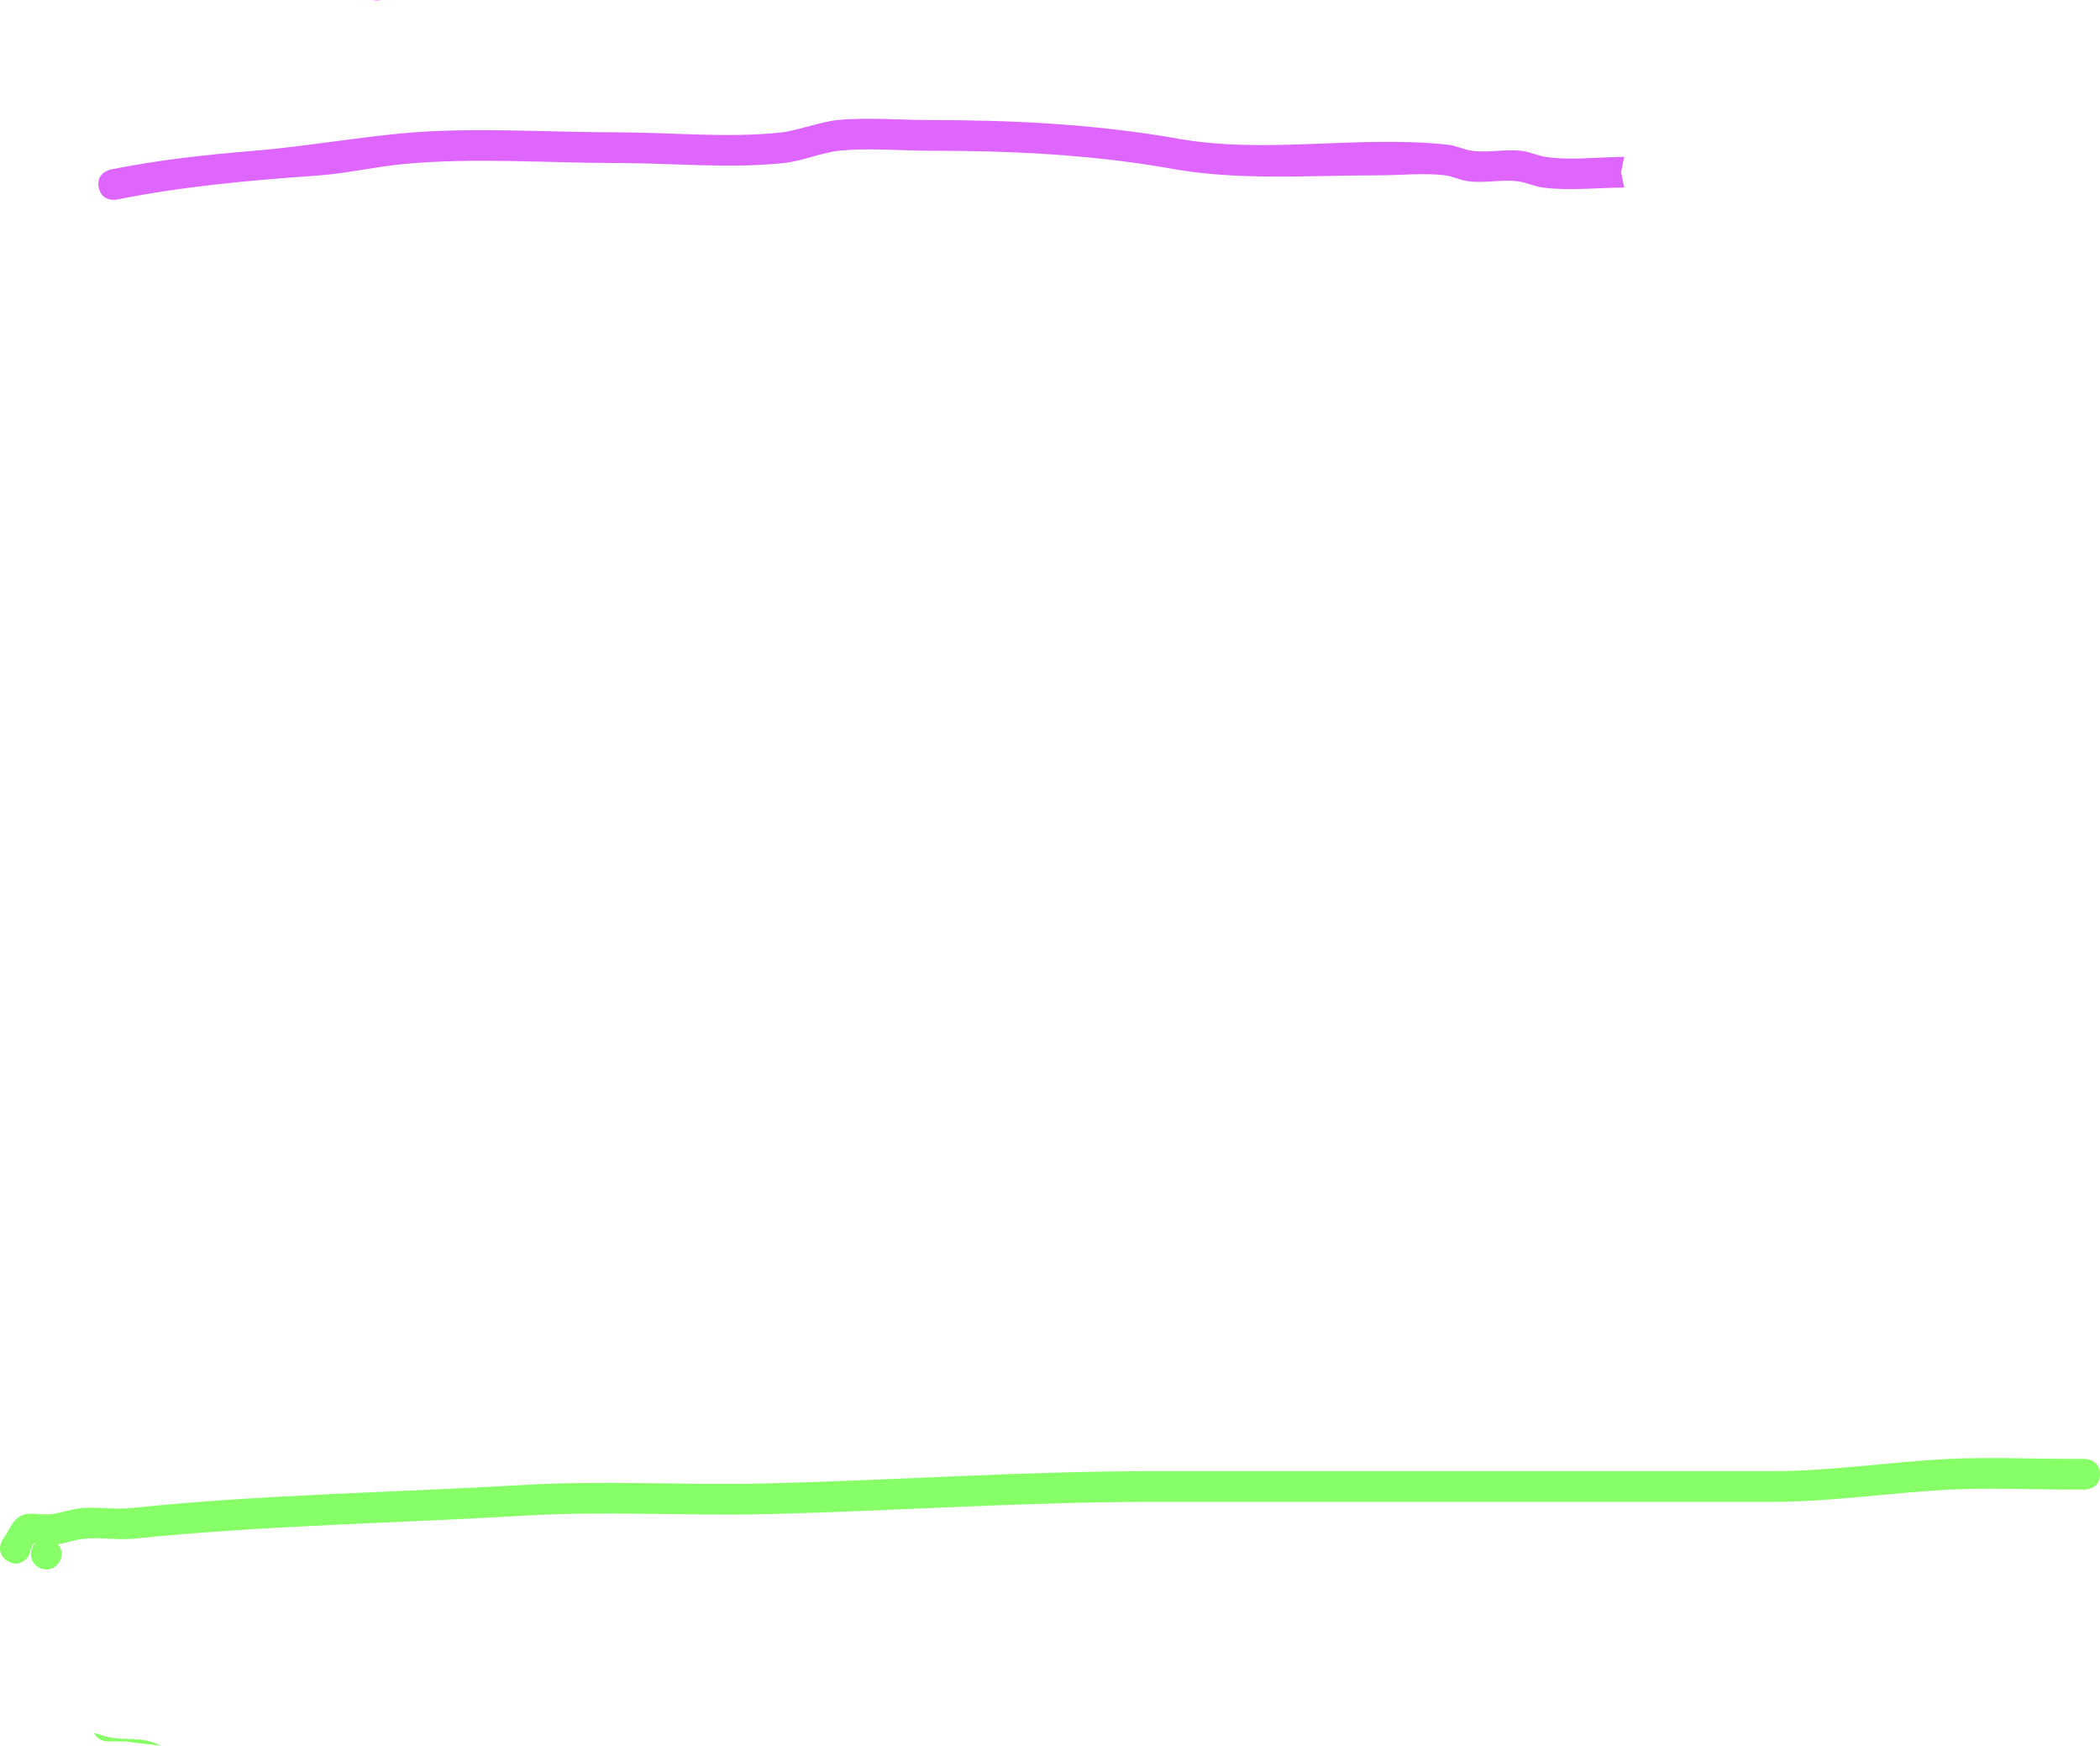 <svg version="1.1" xmlns="http://www.w3.org/2000/svg" xmlns:xlink="http://www.w3.org/1999/xlink" width="342.033" height="284.247" viewBox="0,0,342.033,284.247"><g transform="translate(-95.967,-26.954)"><g data-paper-data="{&quot;isPaintingLayer&quot;:true}" fill-rule="nonzero" stroke="none" stroke-width="0.5" stroke-linecap="butt" stroke-linejoin="miter" stroke-miterlimit="10" stroke-dasharray="" stroke-dashoffset="0" style="mix-blend-mode: normal"><path d="M116.37,310.5h-2.87c-0.98,0 -1.828,-0.563 -2.238,-1.384c1.007,0.259 1.987,0.663 3.016,0.809c2.114,0.3 4.341,0.003 6.372,0.66c0.542,0.175 1.069,0.389 1.593,0.616c-1.958,-0.199 -3.915,-0.426 -5.873,-0.701z" fill="#87ff66"/><path d="" fill="#87ff66"/><path d="" fill="#87ff66"/><path d="M158.098,27.082c-0.473,-0.112 -0.951,-0.16 -1.436,-0.104c0.182,0.017 0.364,0.033 0.547,0.048c0.296,0.024 0.593,0.042 0.889,0.057z" fill="#e566ff"/><path d="" fill="#e566ff"/><path d="M360,55l0.5,2.5c-4.258,0 -9.083,0.57 -13.305,-0.019c-1.361,-0.19 -2.637,-0.826 -4,-1c-2.645,-0.337 -5.353,0.325 -8,0c-1.364,-0.167 -2.634,-0.846 -4,-1c-3.391,-0.383 -7.252,0.019 -10.695,0.019c-11.465,0 -23.299,0.951 -34.589,-1.234c-12.725,-2.178 -25.509,-2.766 -38.411,-2.766c-4.787,0 -9.973,-0.489 -14.727,-0.015c-3.058,0.305 -5.945,1.665 -9,2c-8.849,0.971 -18.355,0.015 -27.273,0.015c-11.444,0 -23.436,-0.927 -34.83,0.167c-4.7,0.451 -9.333,1.545 -14.063,1.879c-11.036,0.779 -21.742,1.731 -32.616,3.906c0,0 -2.451,0.49 -2.942,-1.961c-0.49,-2.451 1.961,-2.942 1.961,-2.942c7.85,-1.57 15.391,-2.385 23.284,-3.04c7.974,-0.661 15.926,-2.062 23.901,-2.819c11.562,-1.098 23.695,-0.189 35.306,-0.189c8.732,0 18.065,0.966 26.727,0.015c2.455,-0.269 6.51,-1.749 9,-2c4.933,-0.498 10.303,-0.015 15.273,-0.015c13.211,0 26.275,0.647 39.307,2.847c14.827,2.896 30.086,-0.46 44.998,1.172c1.366,0.15 2.637,0.826 4,1c2.645,0.337 5.353,-0.325 8,0c1.364,0.167 2.64,0.801 4,1c3.593,0.527 7.734,0.09 11.465,-0.002c0.142,-0.016 0.23,-0.016 0.23,-0.016l0.002,0.011c0.336,-0.007 0.669,-0.011 0.998,-0.011z" fill="#de66ff"/><path d="M438,267c0,2.5 -2.5,2.5 -2.5,2.5l-2.099,0c-6.595,0.001 -13.29,-0.324 -19.875,0.007c-9.745,0.49 -19.237,1.993 -29.026,1.993c-33.667,0 -67.333,0 -101,0c-21.035,0 -41.927,1.511 -62.942,1.999c-12.975,0.302 -26.004,-0.531 -38.963,0.235c-21.263,1.251 -42.736,1.605 -63.886,3.757c-2.672,0.272 -5.385,-0.255 -8.057,0.016c-1.433,0.145 -2.811,0.663 -4.23,0.895c0.361,0.433 0.577,0.99 0.577,1.598c0,1.381 -1.119,2.5 -2.5,2.5c-1.381,0 -2.5,-1.119 -2.5,-2.5c0,-0.733 0.316,-1.393 0.818,-1.85c-0.047,0.015 -0.093,0.033 -0.139,0.054c-0.741,0.338 -0.733,1.455 -1.1,2.183c0,0 -1.387,2.08 -3.467,0.693c-2.08,-1.387 -0.693,-3.467 -0.693,-3.467c0.967,-1.272 1.485,-3.076 2.9,-3.817c1.459,-0.764 3.3,-0.074 4.933,-0.284c1.652,-0.212 3.242,-0.816 4.9,-0.98c2.699,-0.267 5.44,0.26 8.137,-0.023c21.178,-2.222 42.714,-2.513 64.011,-3.766c13.021,-0.762 26.105,0.061 39.14,-0.242c21.053,-0.489 41.985,-2.001 63.058,-2.001c33.667,0 67.333,0 101,0c9.703,0 19.113,-1.501 28.775,-1.987c6.669,-0.335 13.447,-0.012 20.125,-0.013l2.1,-0c0,0 2.5,-0 2.5,2.5z" fill="#87ff66"/></g></g></svg>
